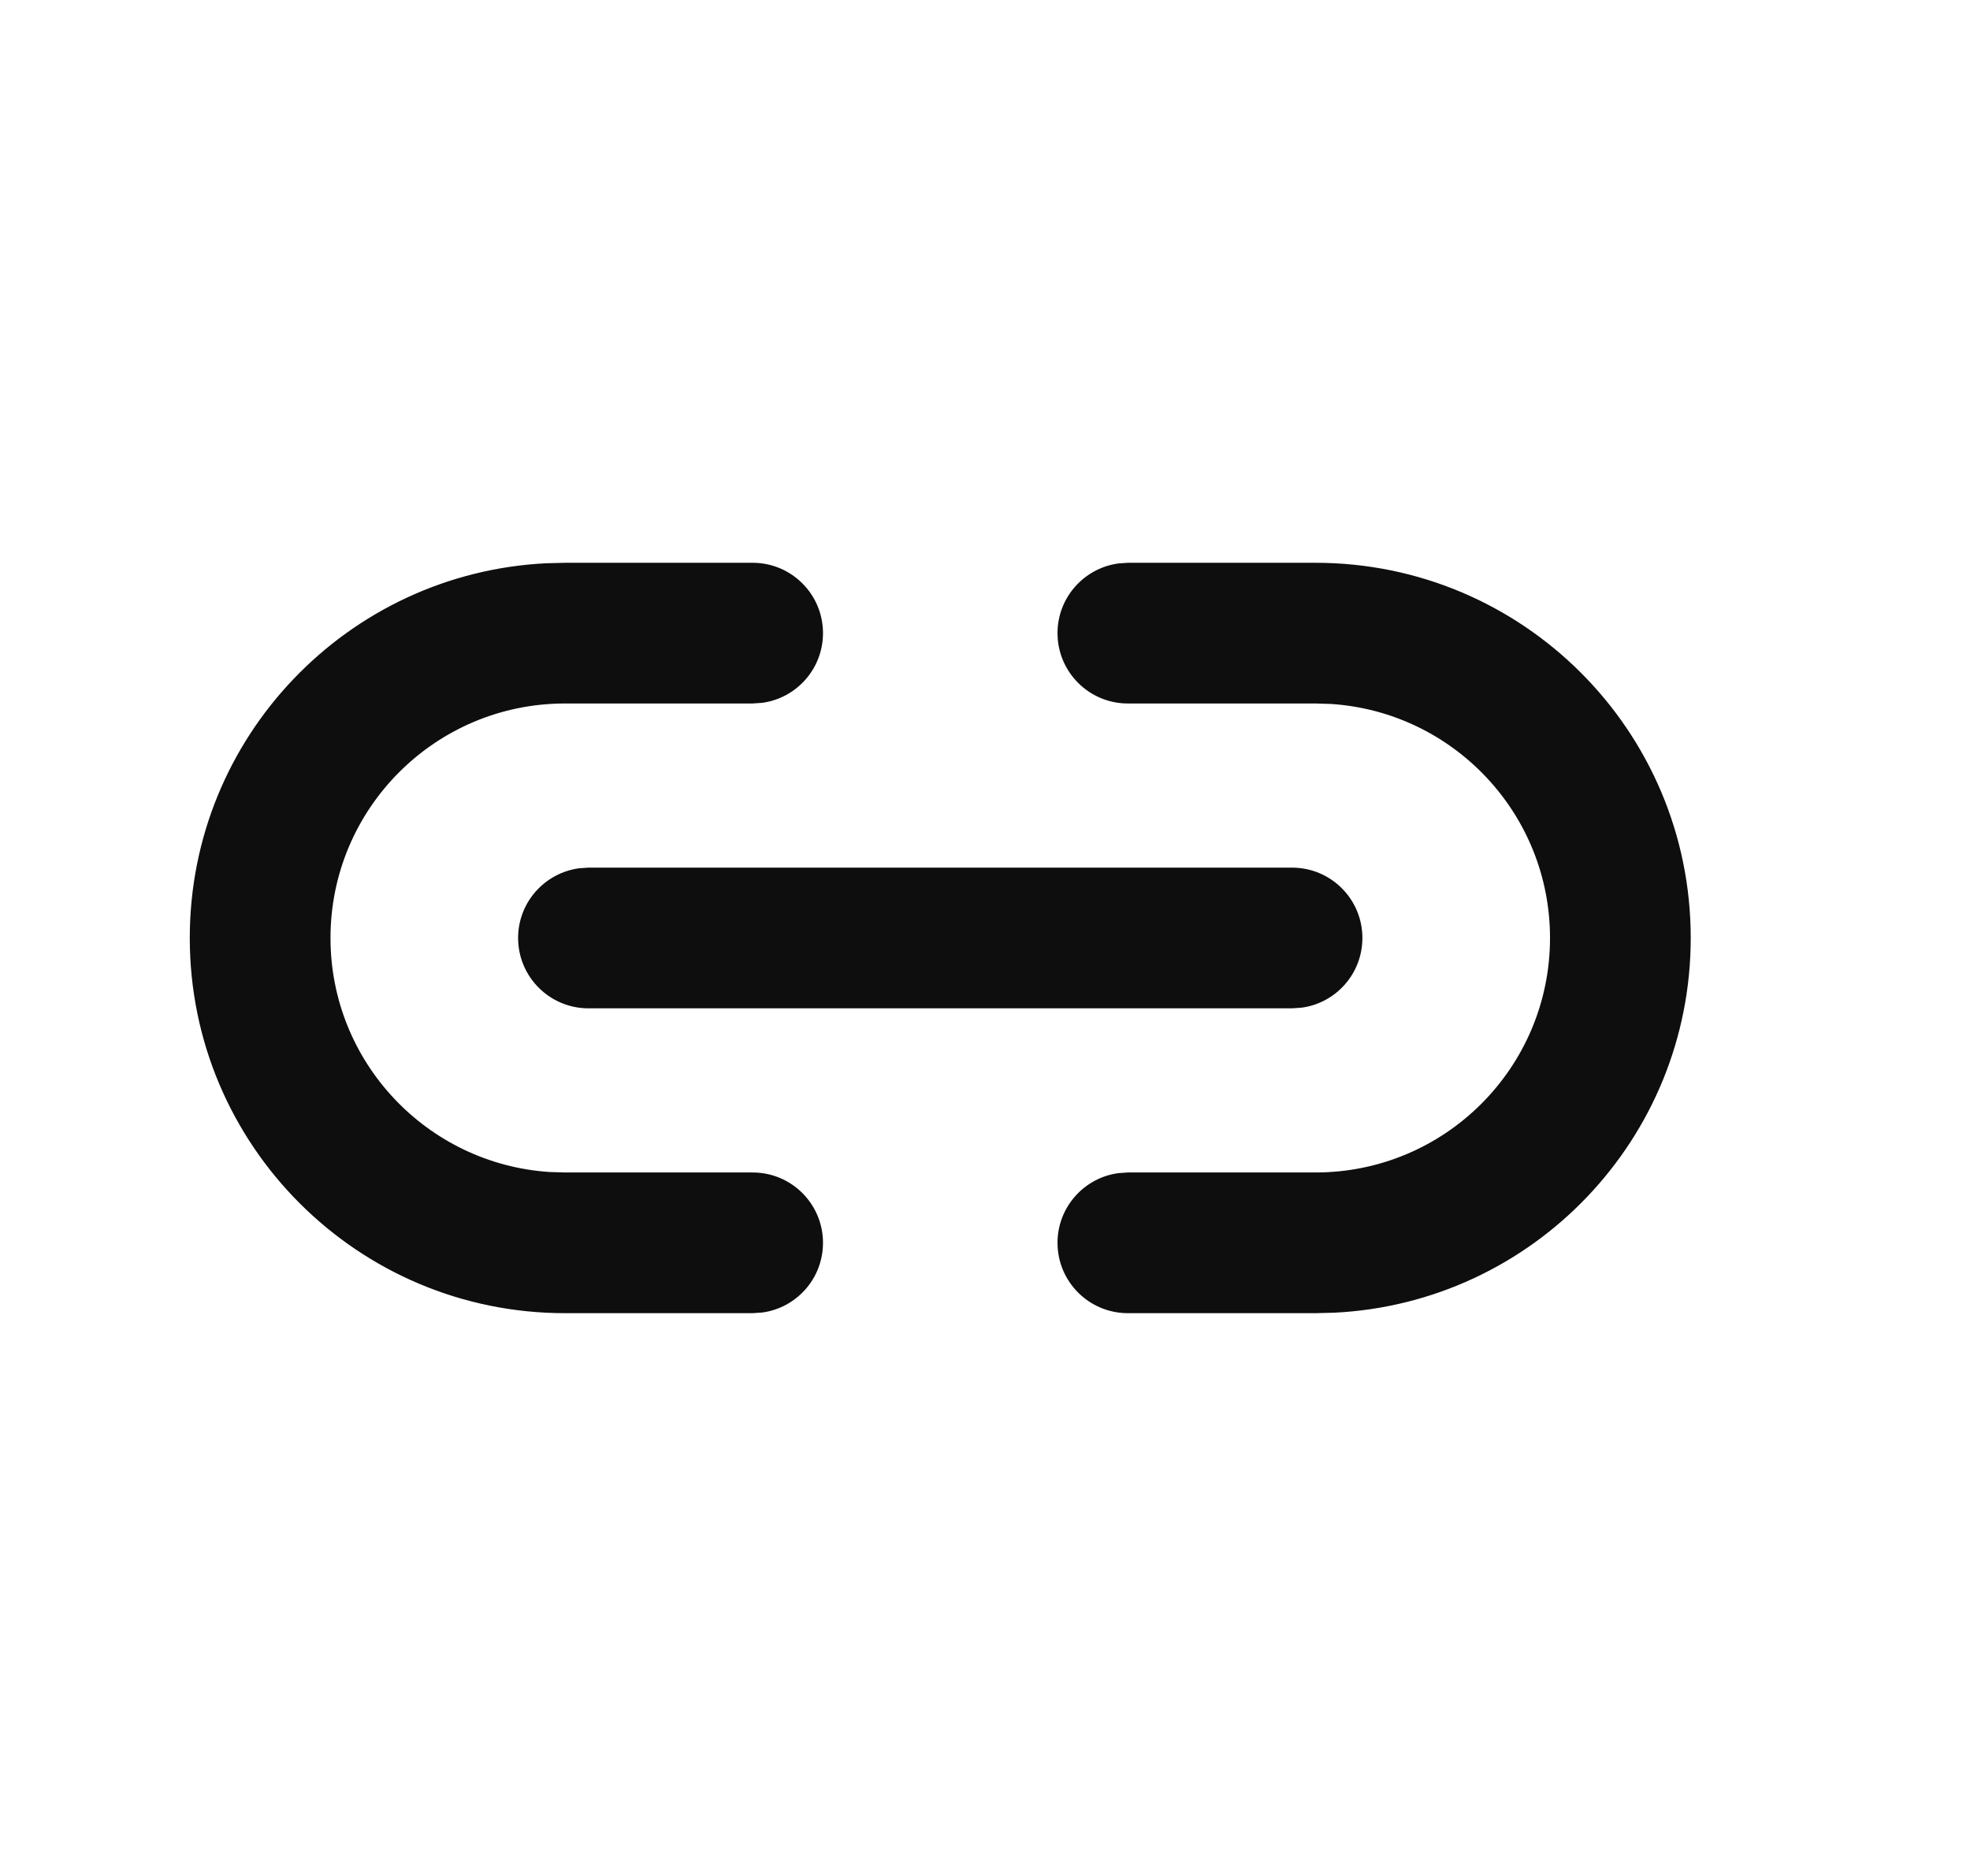 <svg width="21" height="20" viewBox="0 0 21 20" fill="none" xmlns="http://www.w3.org/2000/svg">
<path d="M14.023 6C16.233 6 18.023 7.791 18.023 10C18.023 12.142 16.34 13.891 14.223 13.995L14.023 14H12.023C11.609 14 11.273 13.664 11.273 13.25C11.273 12.87 11.556 12.556 11.922 12.507L12.023 12.5H14.023C15.404 12.5 16.523 11.381 16.523 10C16.523 8.675 15.492 7.59 14.188 7.505L14.023 7.5H12.023C11.609 7.5 11.273 7.164 11.273 6.75C11.273 6.37 11.556 6.057 11.922 6.007L12.023 6H14.023ZM8.023 6C8.438 6 8.773 6.336 8.773 6.75C8.773 7.13 8.491 7.443 8.125 7.493L8.023 7.5H6.023C4.643 7.5 3.523 8.619 3.523 10C3.523 11.325 4.555 12.41 5.859 12.495L6.023 12.5H8.023C8.438 12.5 8.773 12.836 8.773 13.25C8.773 13.63 8.491 13.944 8.125 13.993L8.023 14H6.023C3.814 14 2.023 12.209 2.023 10C2.023 7.858 3.707 6.109 5.824 6.005L6.023 6H8.023ZM6.273 9.25H13.773C14.188 9.25 14.523 9.586 14.523 10C14.523 10.38 14.241 10.694 13.875 10.743L13.773 10.75H6.273C5.859 10.75 5.523 10.414 5.523 10C5.523 9.62 5.806 9.307 6.172 9.257L6.273 9.25H13.773H6.273Z" fill="#0E0E0E"/>
</svg>
